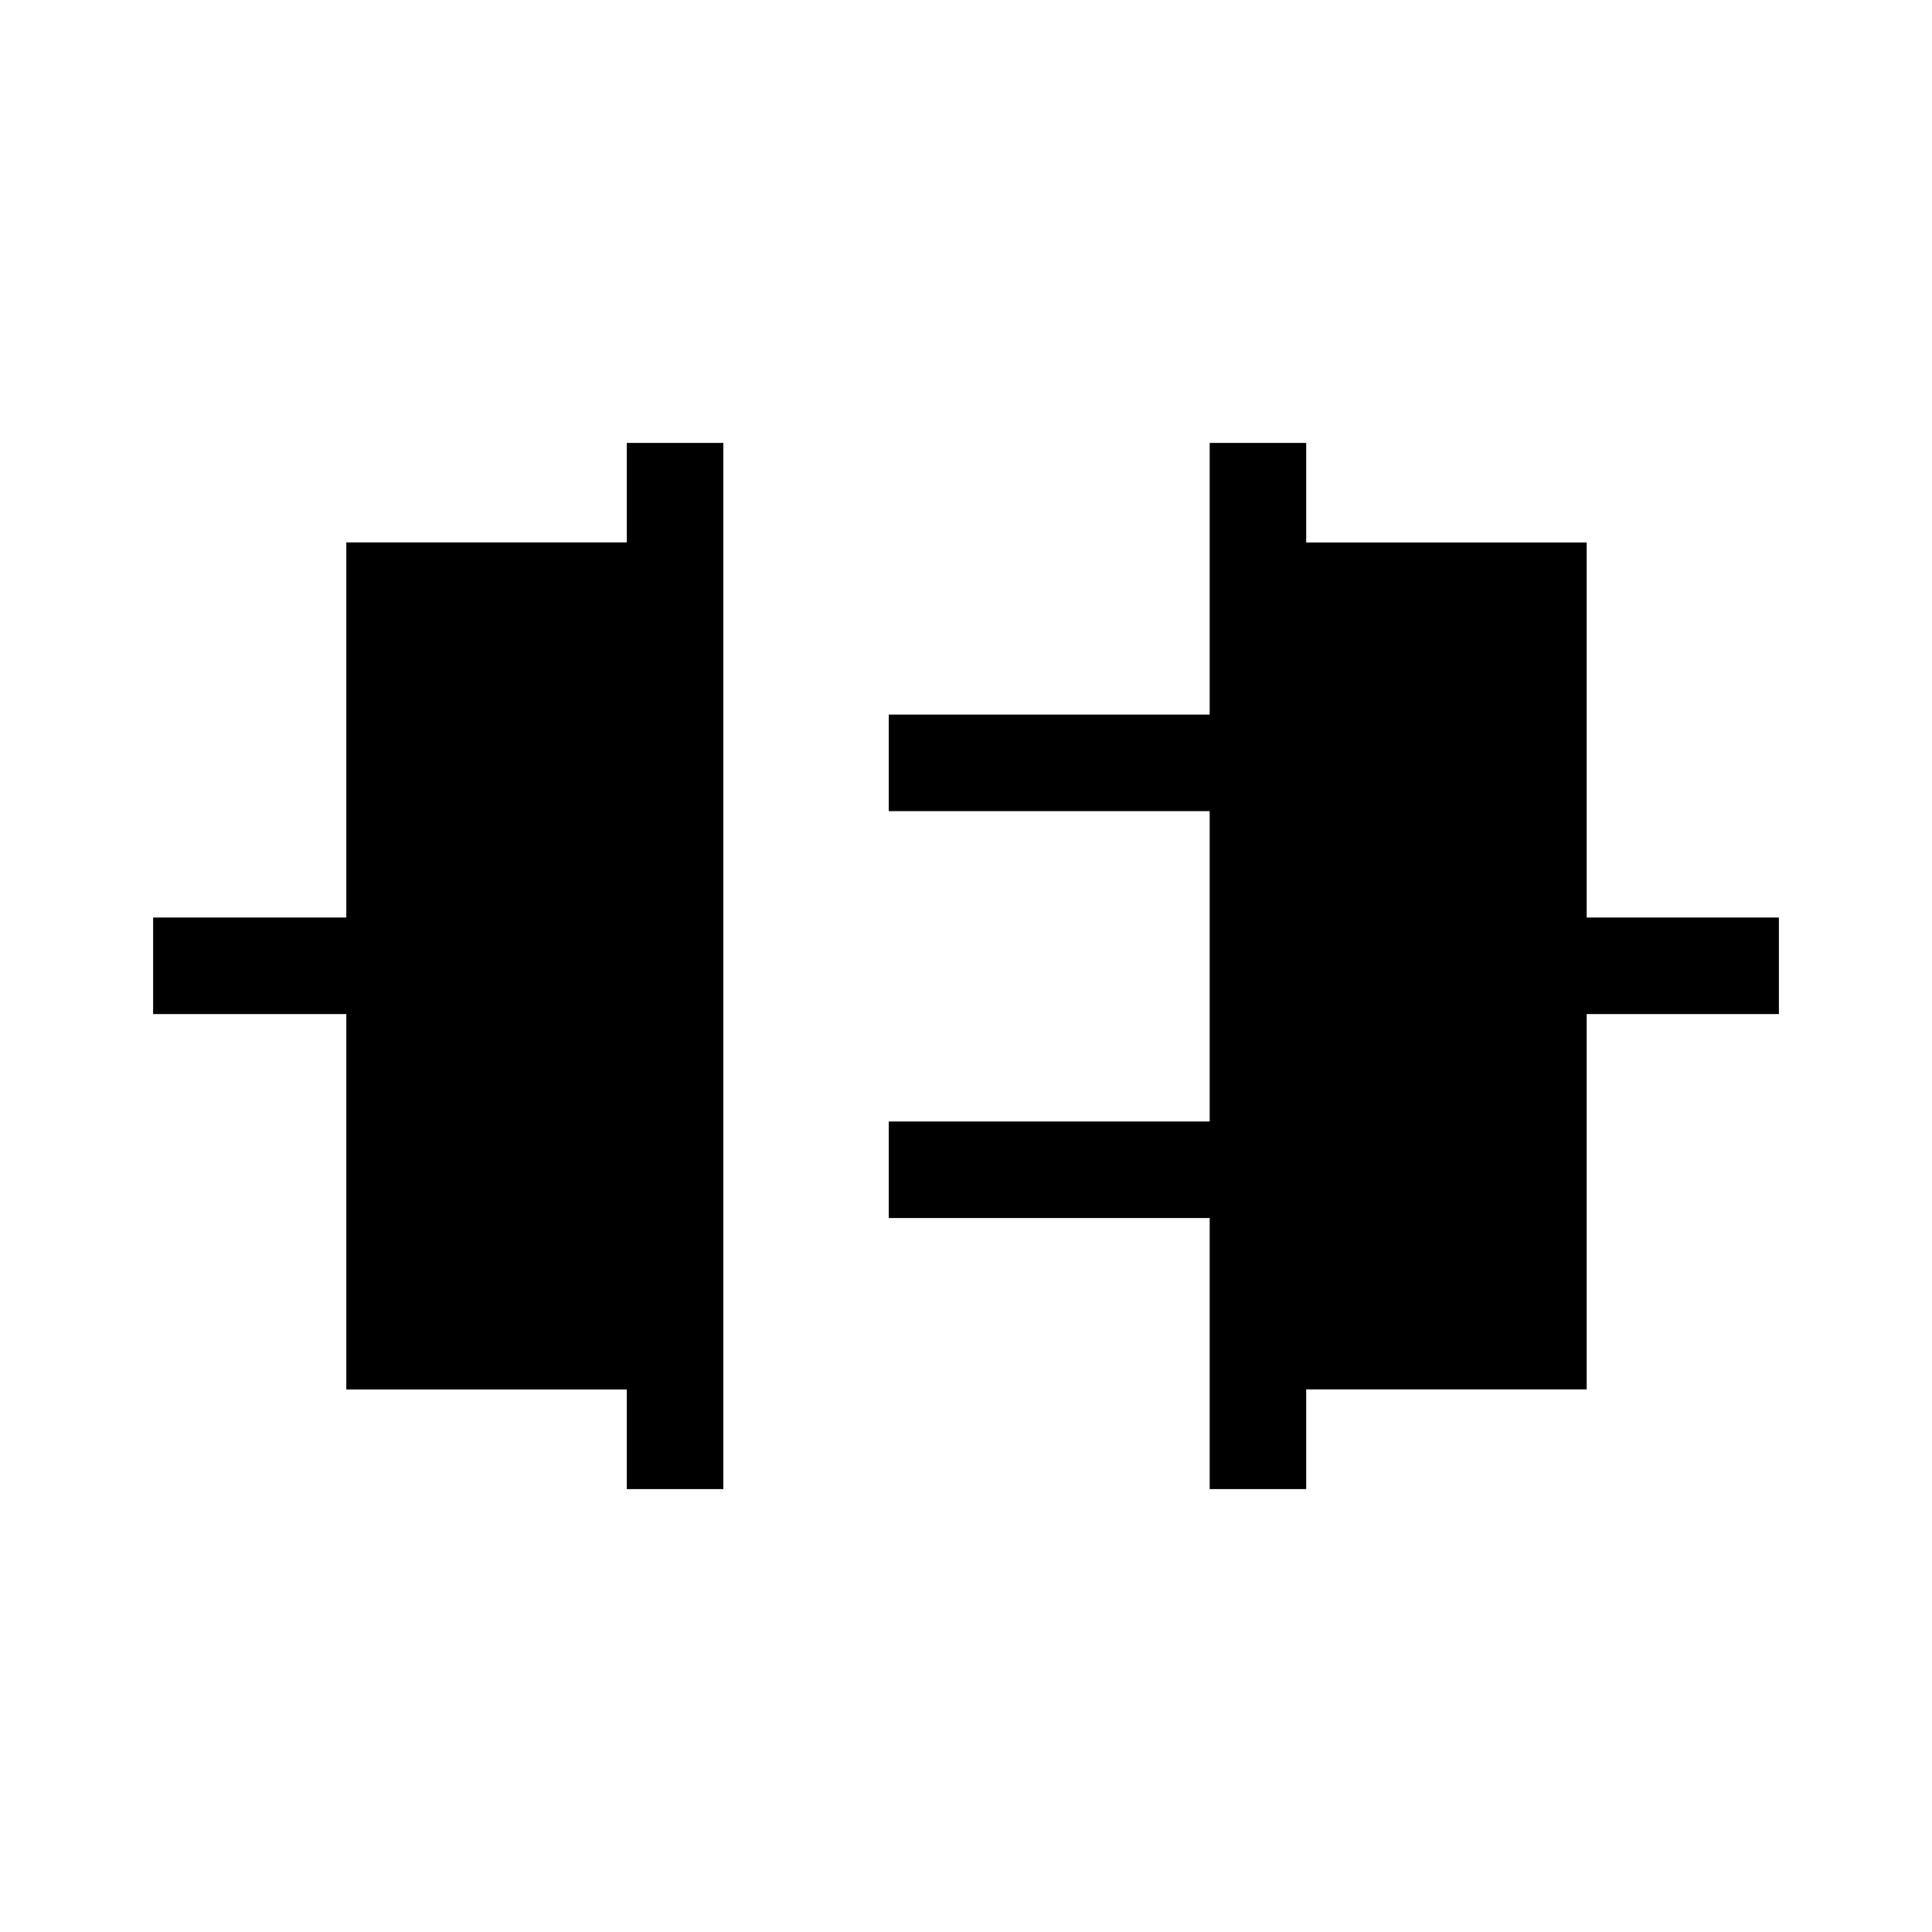 <svg xmlns="http://www.w3.org/2000/svg" height="20" viewBox="0 -960 960 960" width="20"><path d="M311.46-220.08v-49.5H172.08v-186.54h-96v-47.96h96v-186.41h139.38v-49.43h47.96v519.84h-47.96Zm289.62 0v-134.69H441.62v-47.96h159.46v-154.23H441.62v-47.96h159.46v-135h47.96v49.5h139.38v186.34h95.5v47.96h-95.5v186.51H649.04v49.53h-47.96Z"/></svg>
